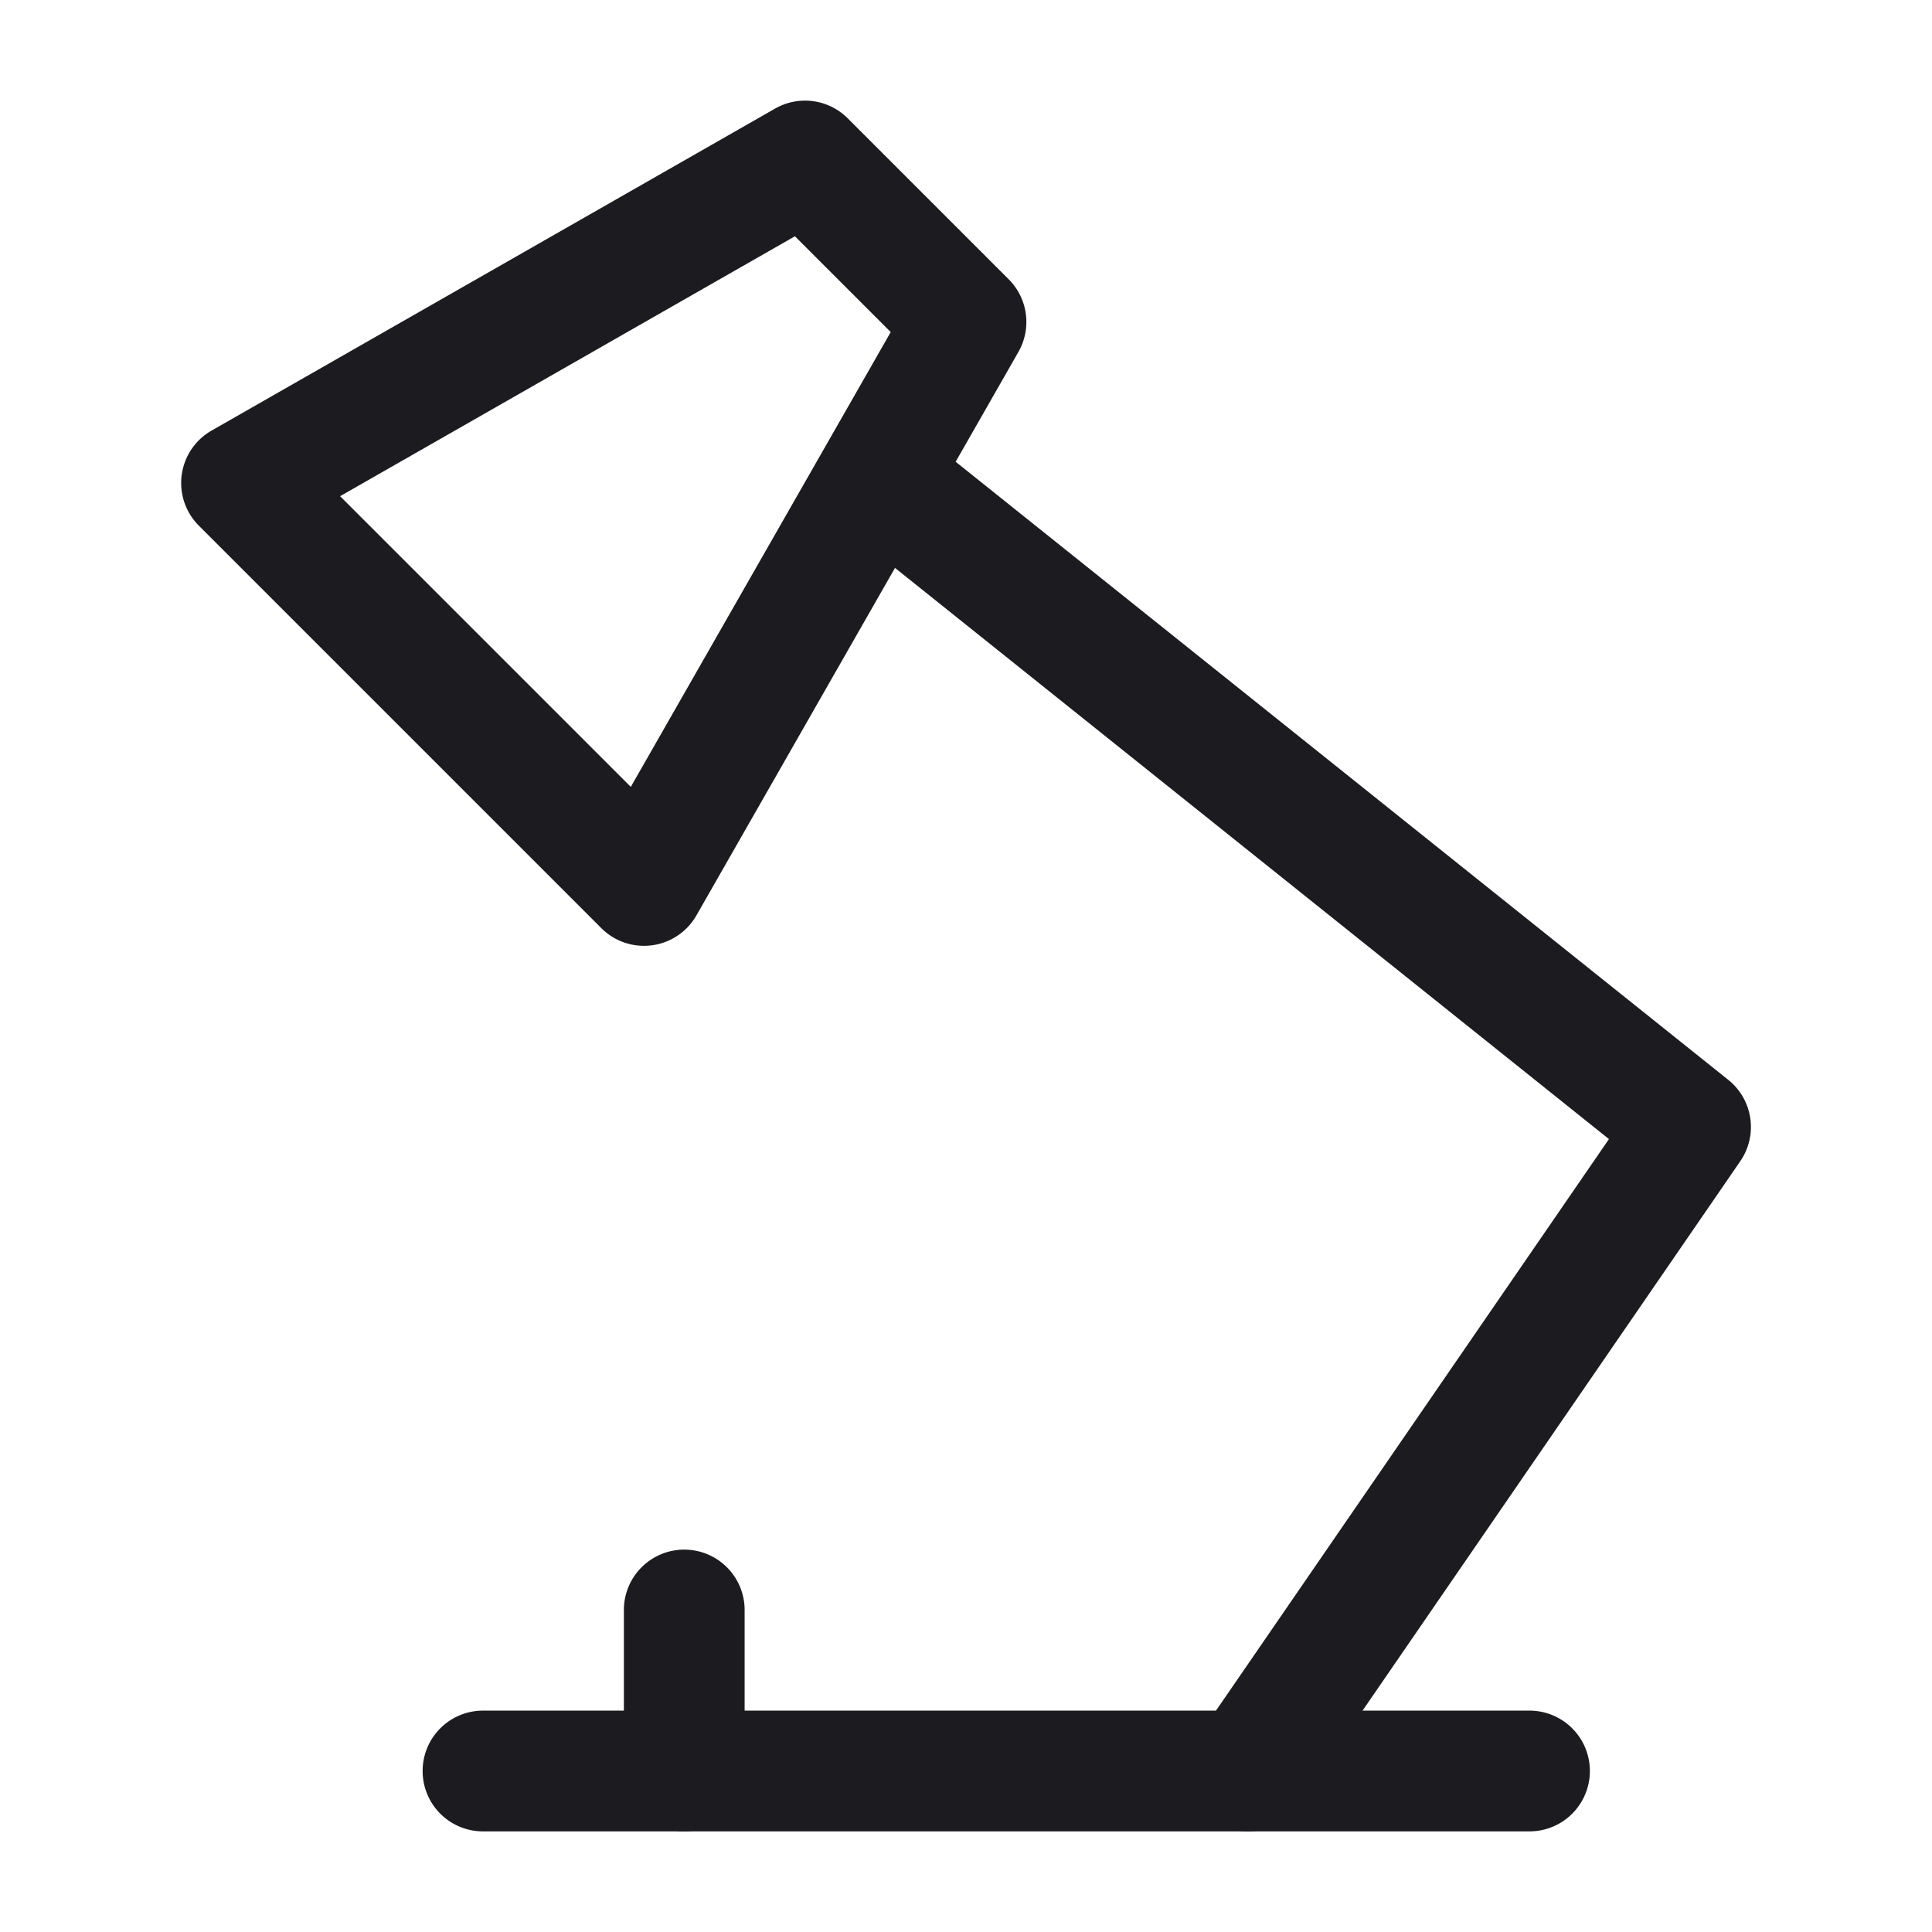 <svg xmlns="http://www.w3.org/2000/svg" width="24" height="24" fill="none" viewBox="0 0 24 24">
  <path fill="#1C1B1F" fill-rule="evenodd" d="M10.414 5.532a.75.75 0 0 1 1.055-.118l10 8a.75.75 0 0 1 .15 1.01l-5.5 8a.75.75 0 0 1-1.237-.849l5.105-7.425-9.455-7.564a.75.75 0 0 1-.118-1.054Z" clip-rule="evenodd"/>
  <path fill="#1C1B1F" fill-rule="evenodd" d="M9.628 1.349a.75.75 0 0 1 .902.12l2 2a.75.75 0 0 1 .121.903l-4 7a.75.75 0 0 1-1.181.158l-5-5a.75.75 0 0 1 .158-1.181l7-4ZM4.225 6.164l3.611 3.611 3.229-5.65-1.19-1.19-5.65 3.229ZM5.25 22a.75.75 0 0 1 .75-.75h13a.75.75 0 0 1 0 1.5H6a.75.75 0 0 1-.75-.75Z" clip-rule="evenodd"/>
  <path fill="#1C1B1F" fill-rule="evenodd" d="M8.5 19.25a.75.75 0 0 1 .75.75v2a.75.75 0 0 1-1.5 0v-2a.75.75 0 0 1 .75-.75Z" clip-rule="evenodd"/>
</svg>
